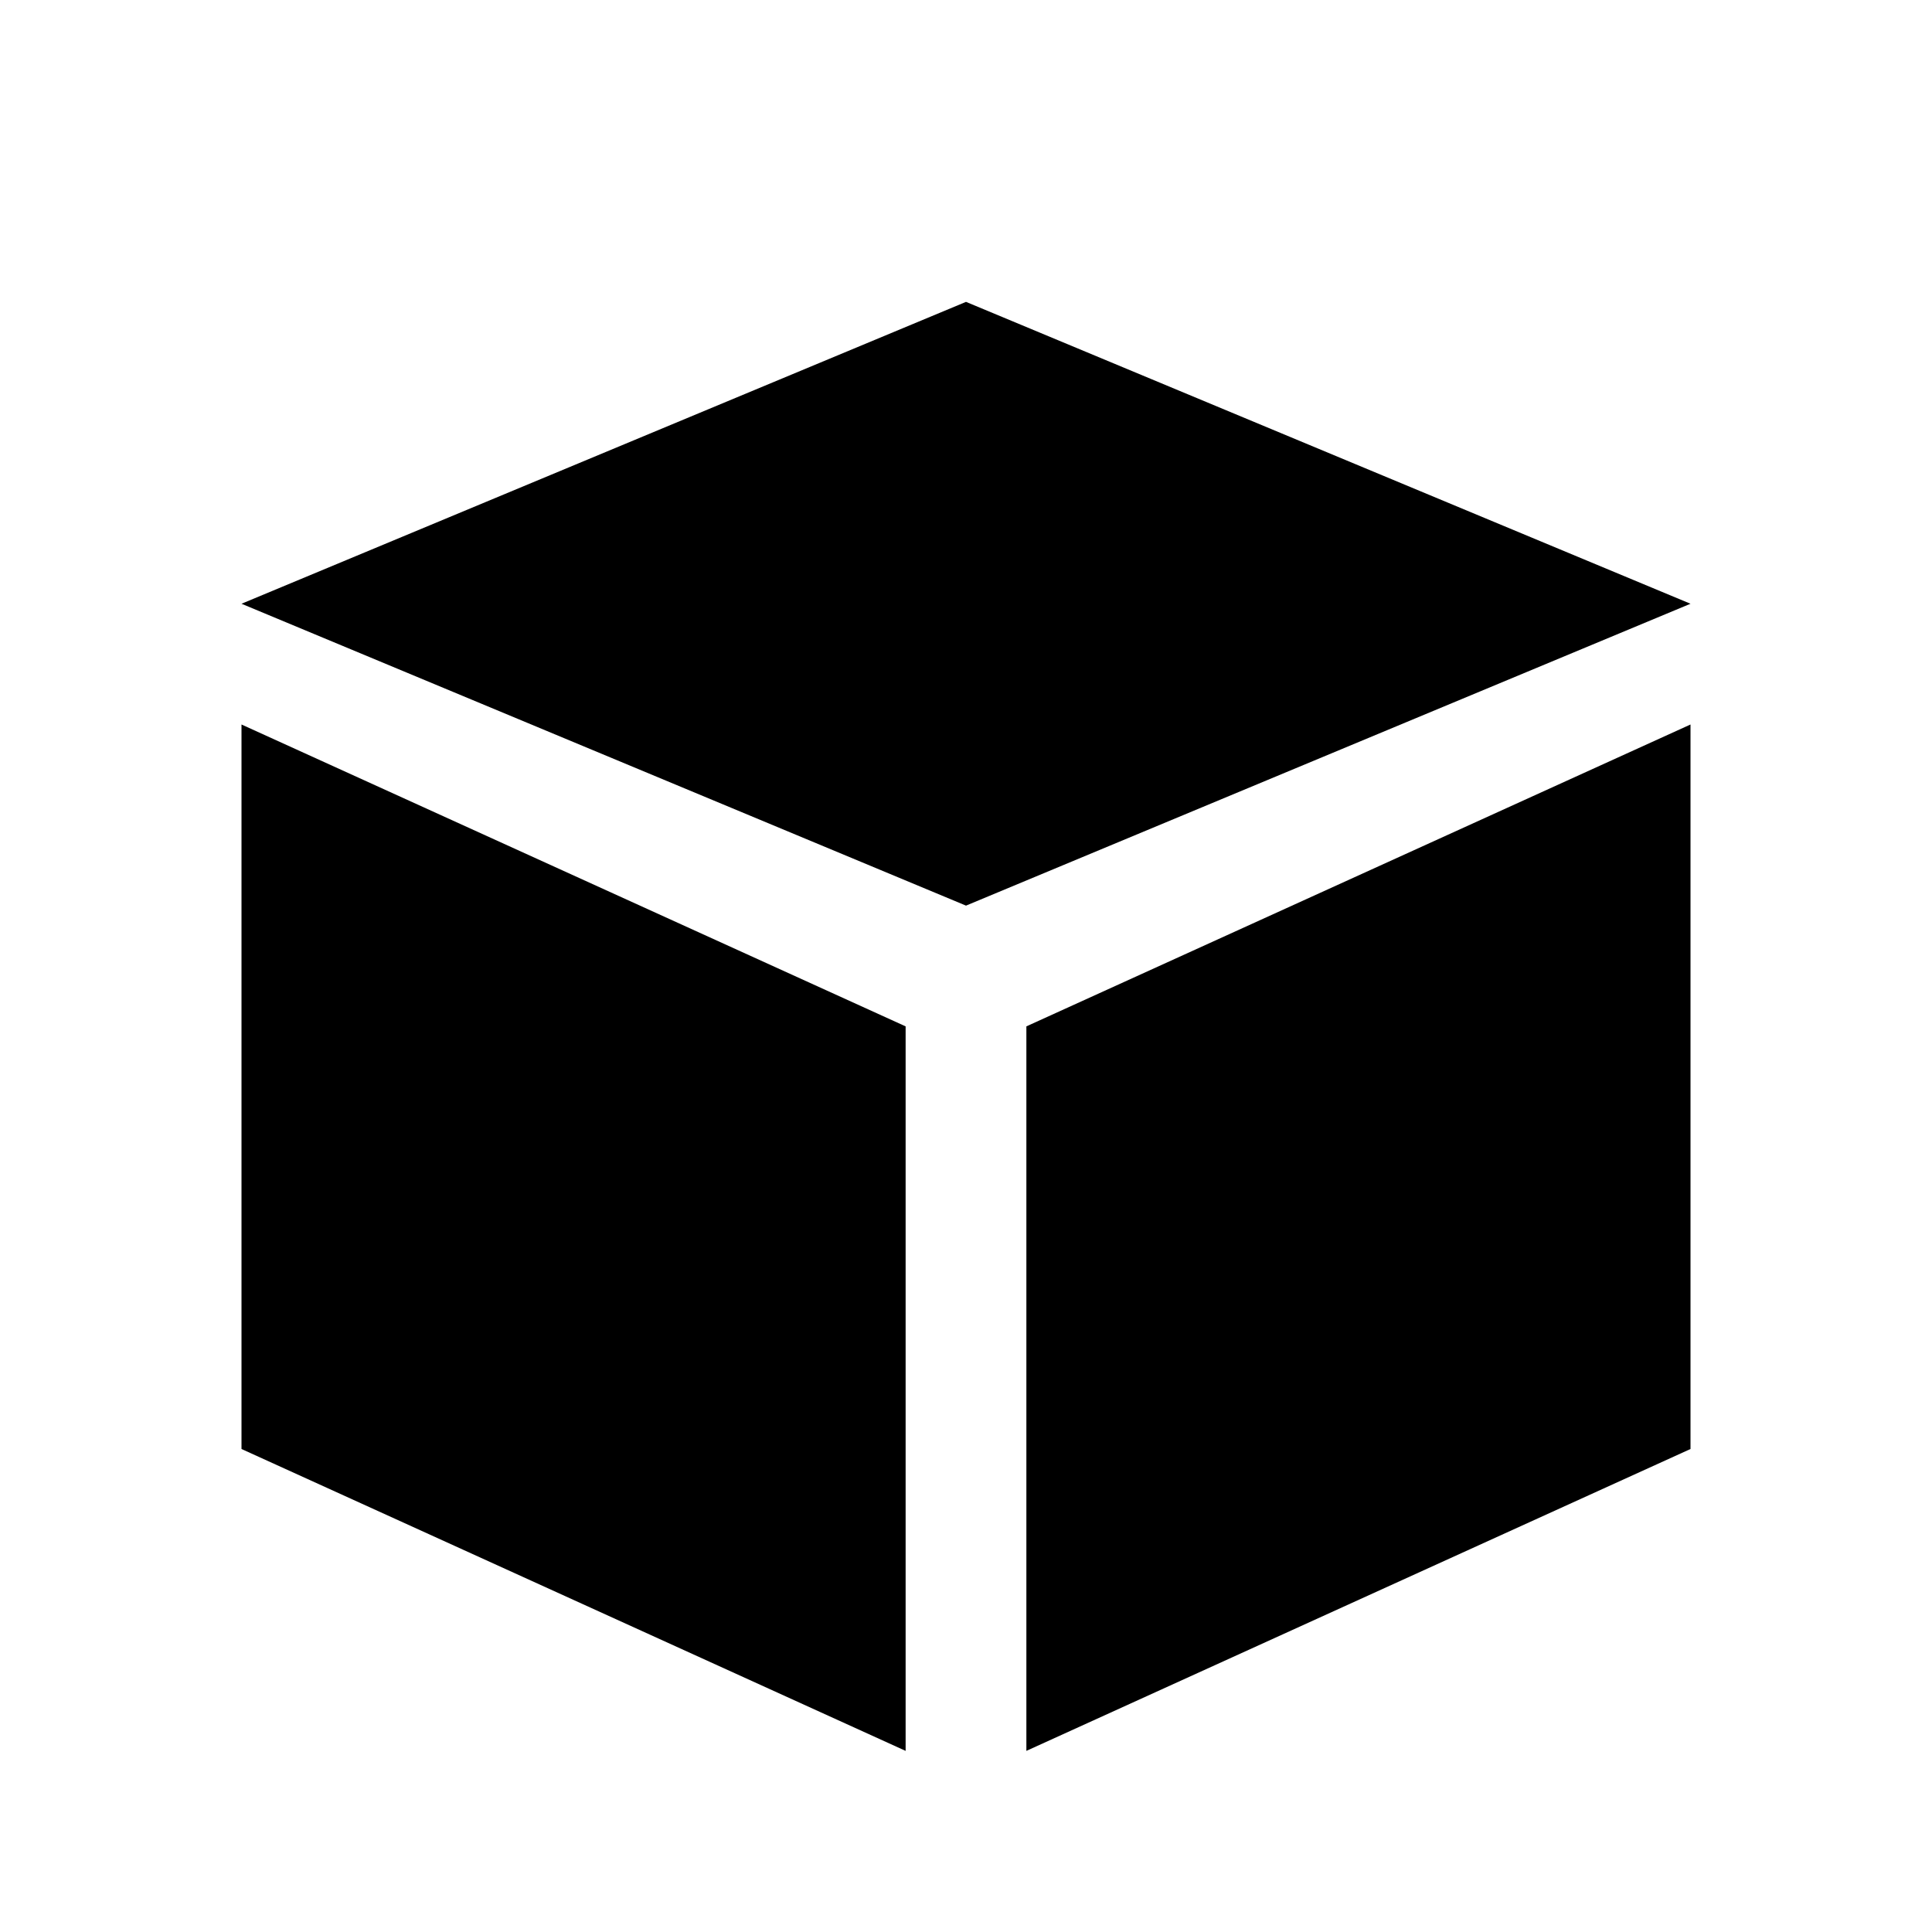 <svg xmlns="http://www.w3.org/2000/svg" width="16" height="16" fill="none" viewBox="0 0 16 16"><path fill="#000" d="M2 5L8 7.5L14 5L8 2.5L2 5Z"/><path fill="#000" d="M14 6L8.5 8.5V14.5L14 12V6Z"/><path fill="#000" d="M2 6L7.5 8.5V14.5L2 12V6Z"/></svg>